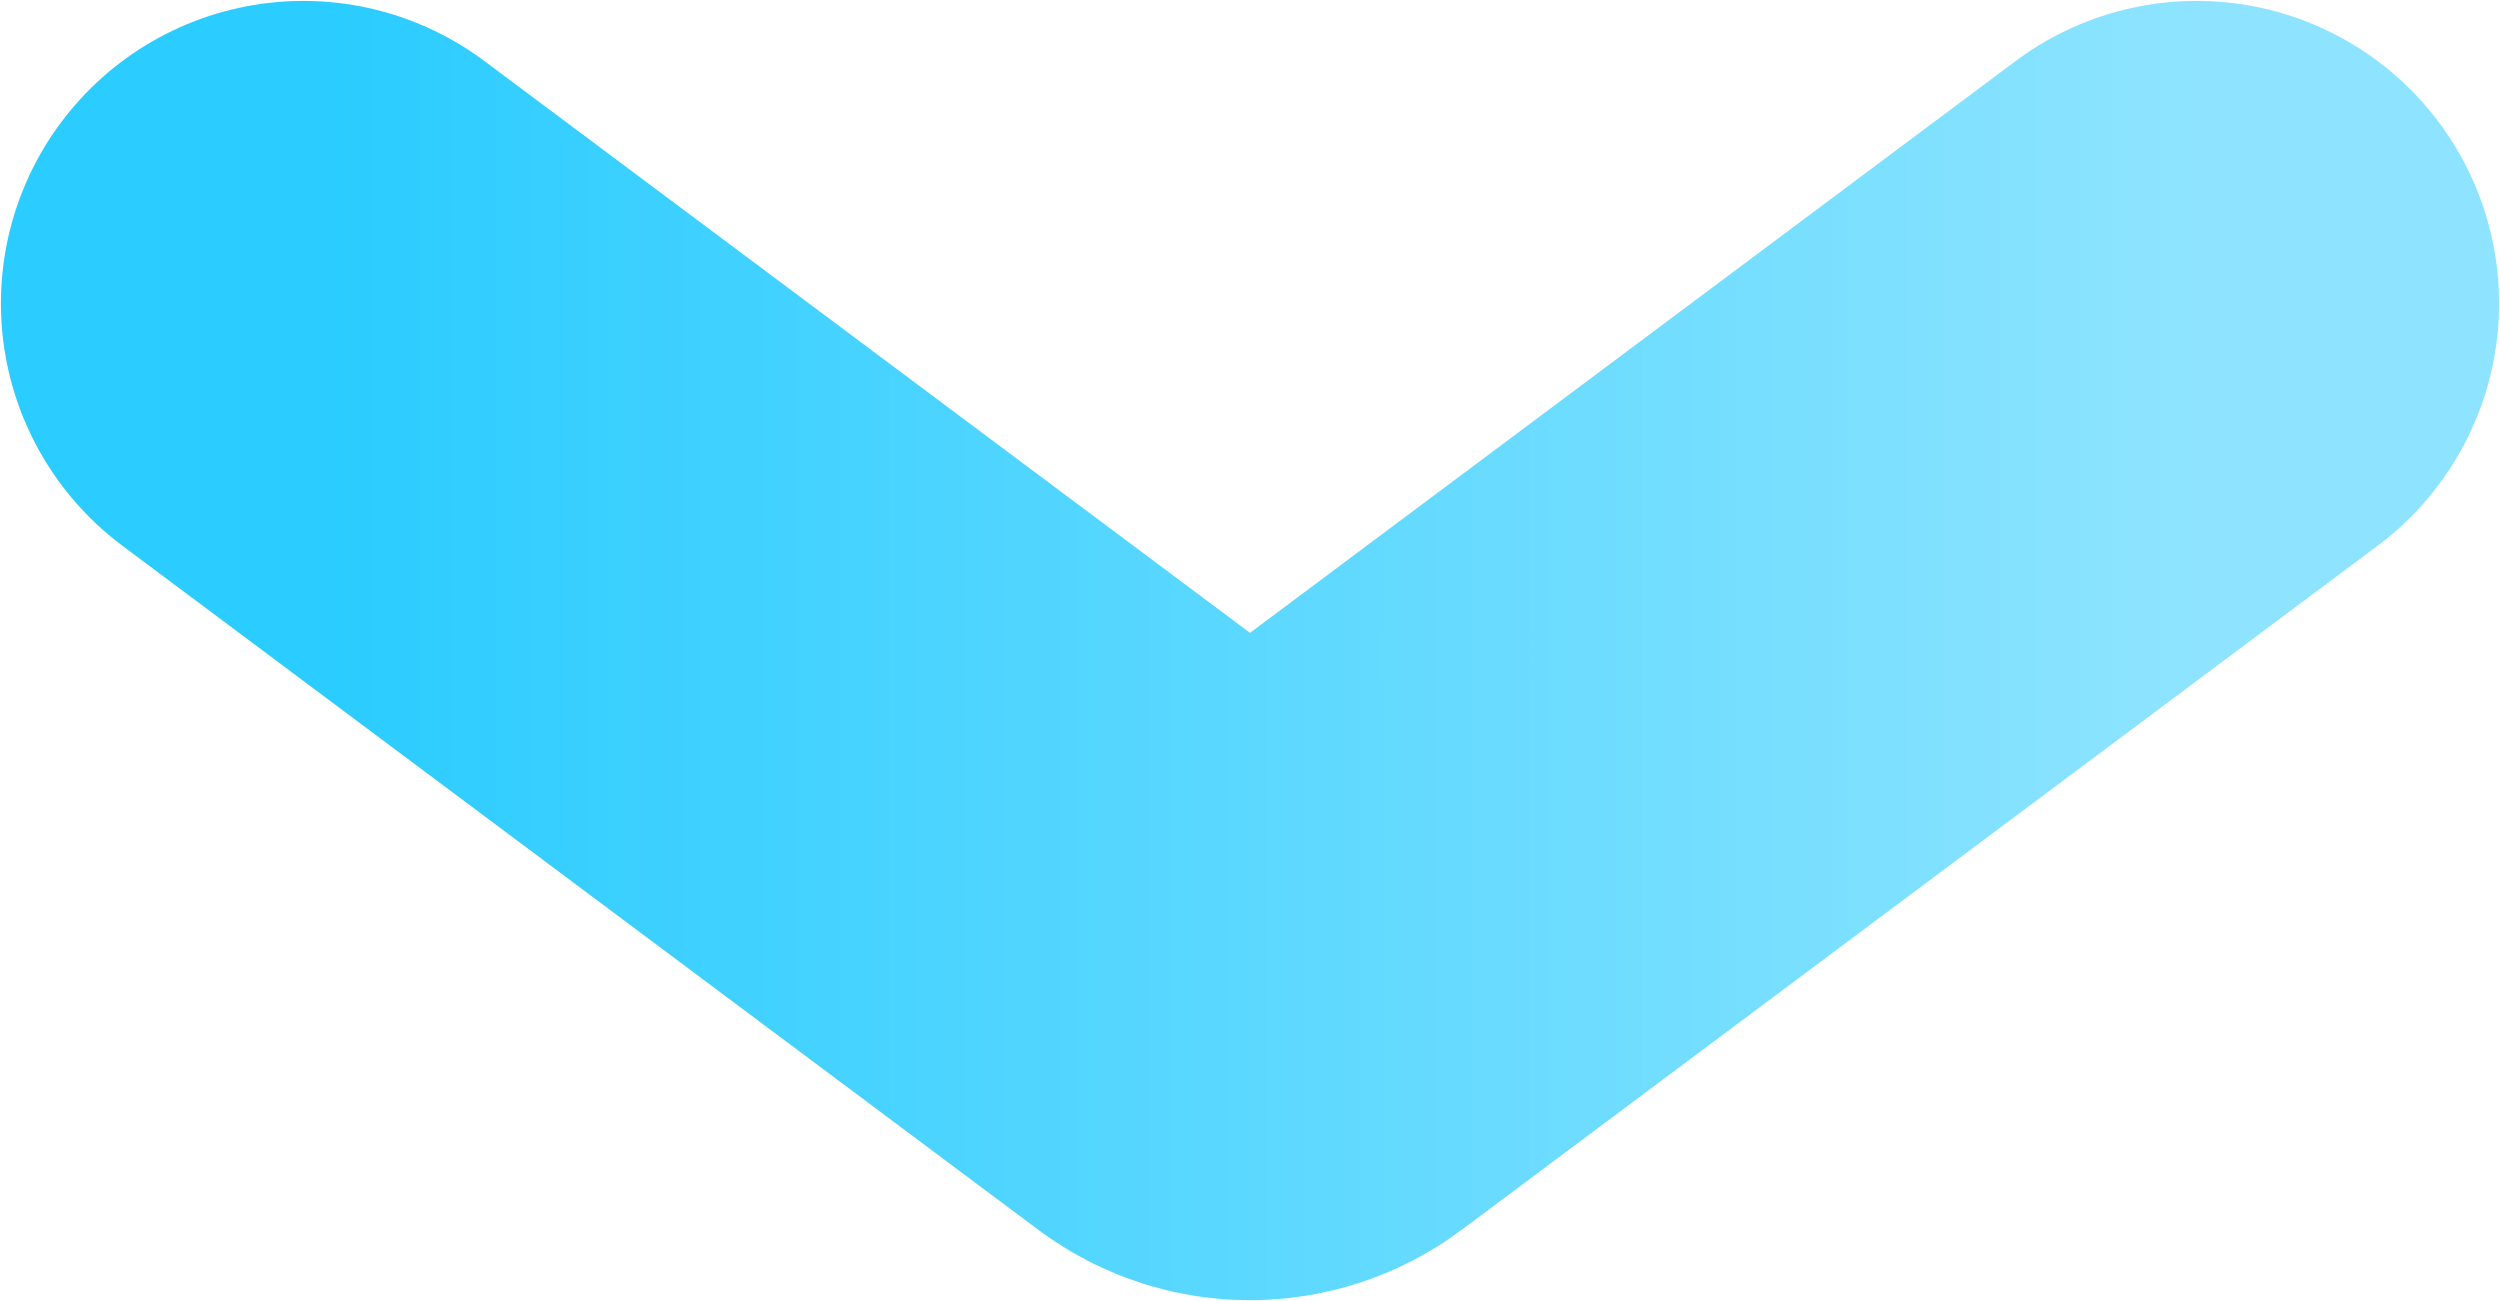 <svg width="1372" height="714" viewBox="0 0 1372 714" fill="none" xmlns="http://www.w3.org/2000/svg">
<path d="M166.5 166.5L669.245 541.986C679.182 549.408 692.818 549.408 702.755 541.986L1205.5 166.5" stroke="url(#paint0_linear)" stroke-width="332" stroke-linecap="round"/>
<defs>
<linearGradient id="paint0_linear" x1="167" y1="167" x2="1206" y2="167" gradientUnits="userSpaceOnUse">
<stop offset="0.016" stop-color="#2BCCFF"/>
<stop offset="1" stop-color="#8EE4FF"/>
</linearGradient>
</defs>
</svg>
